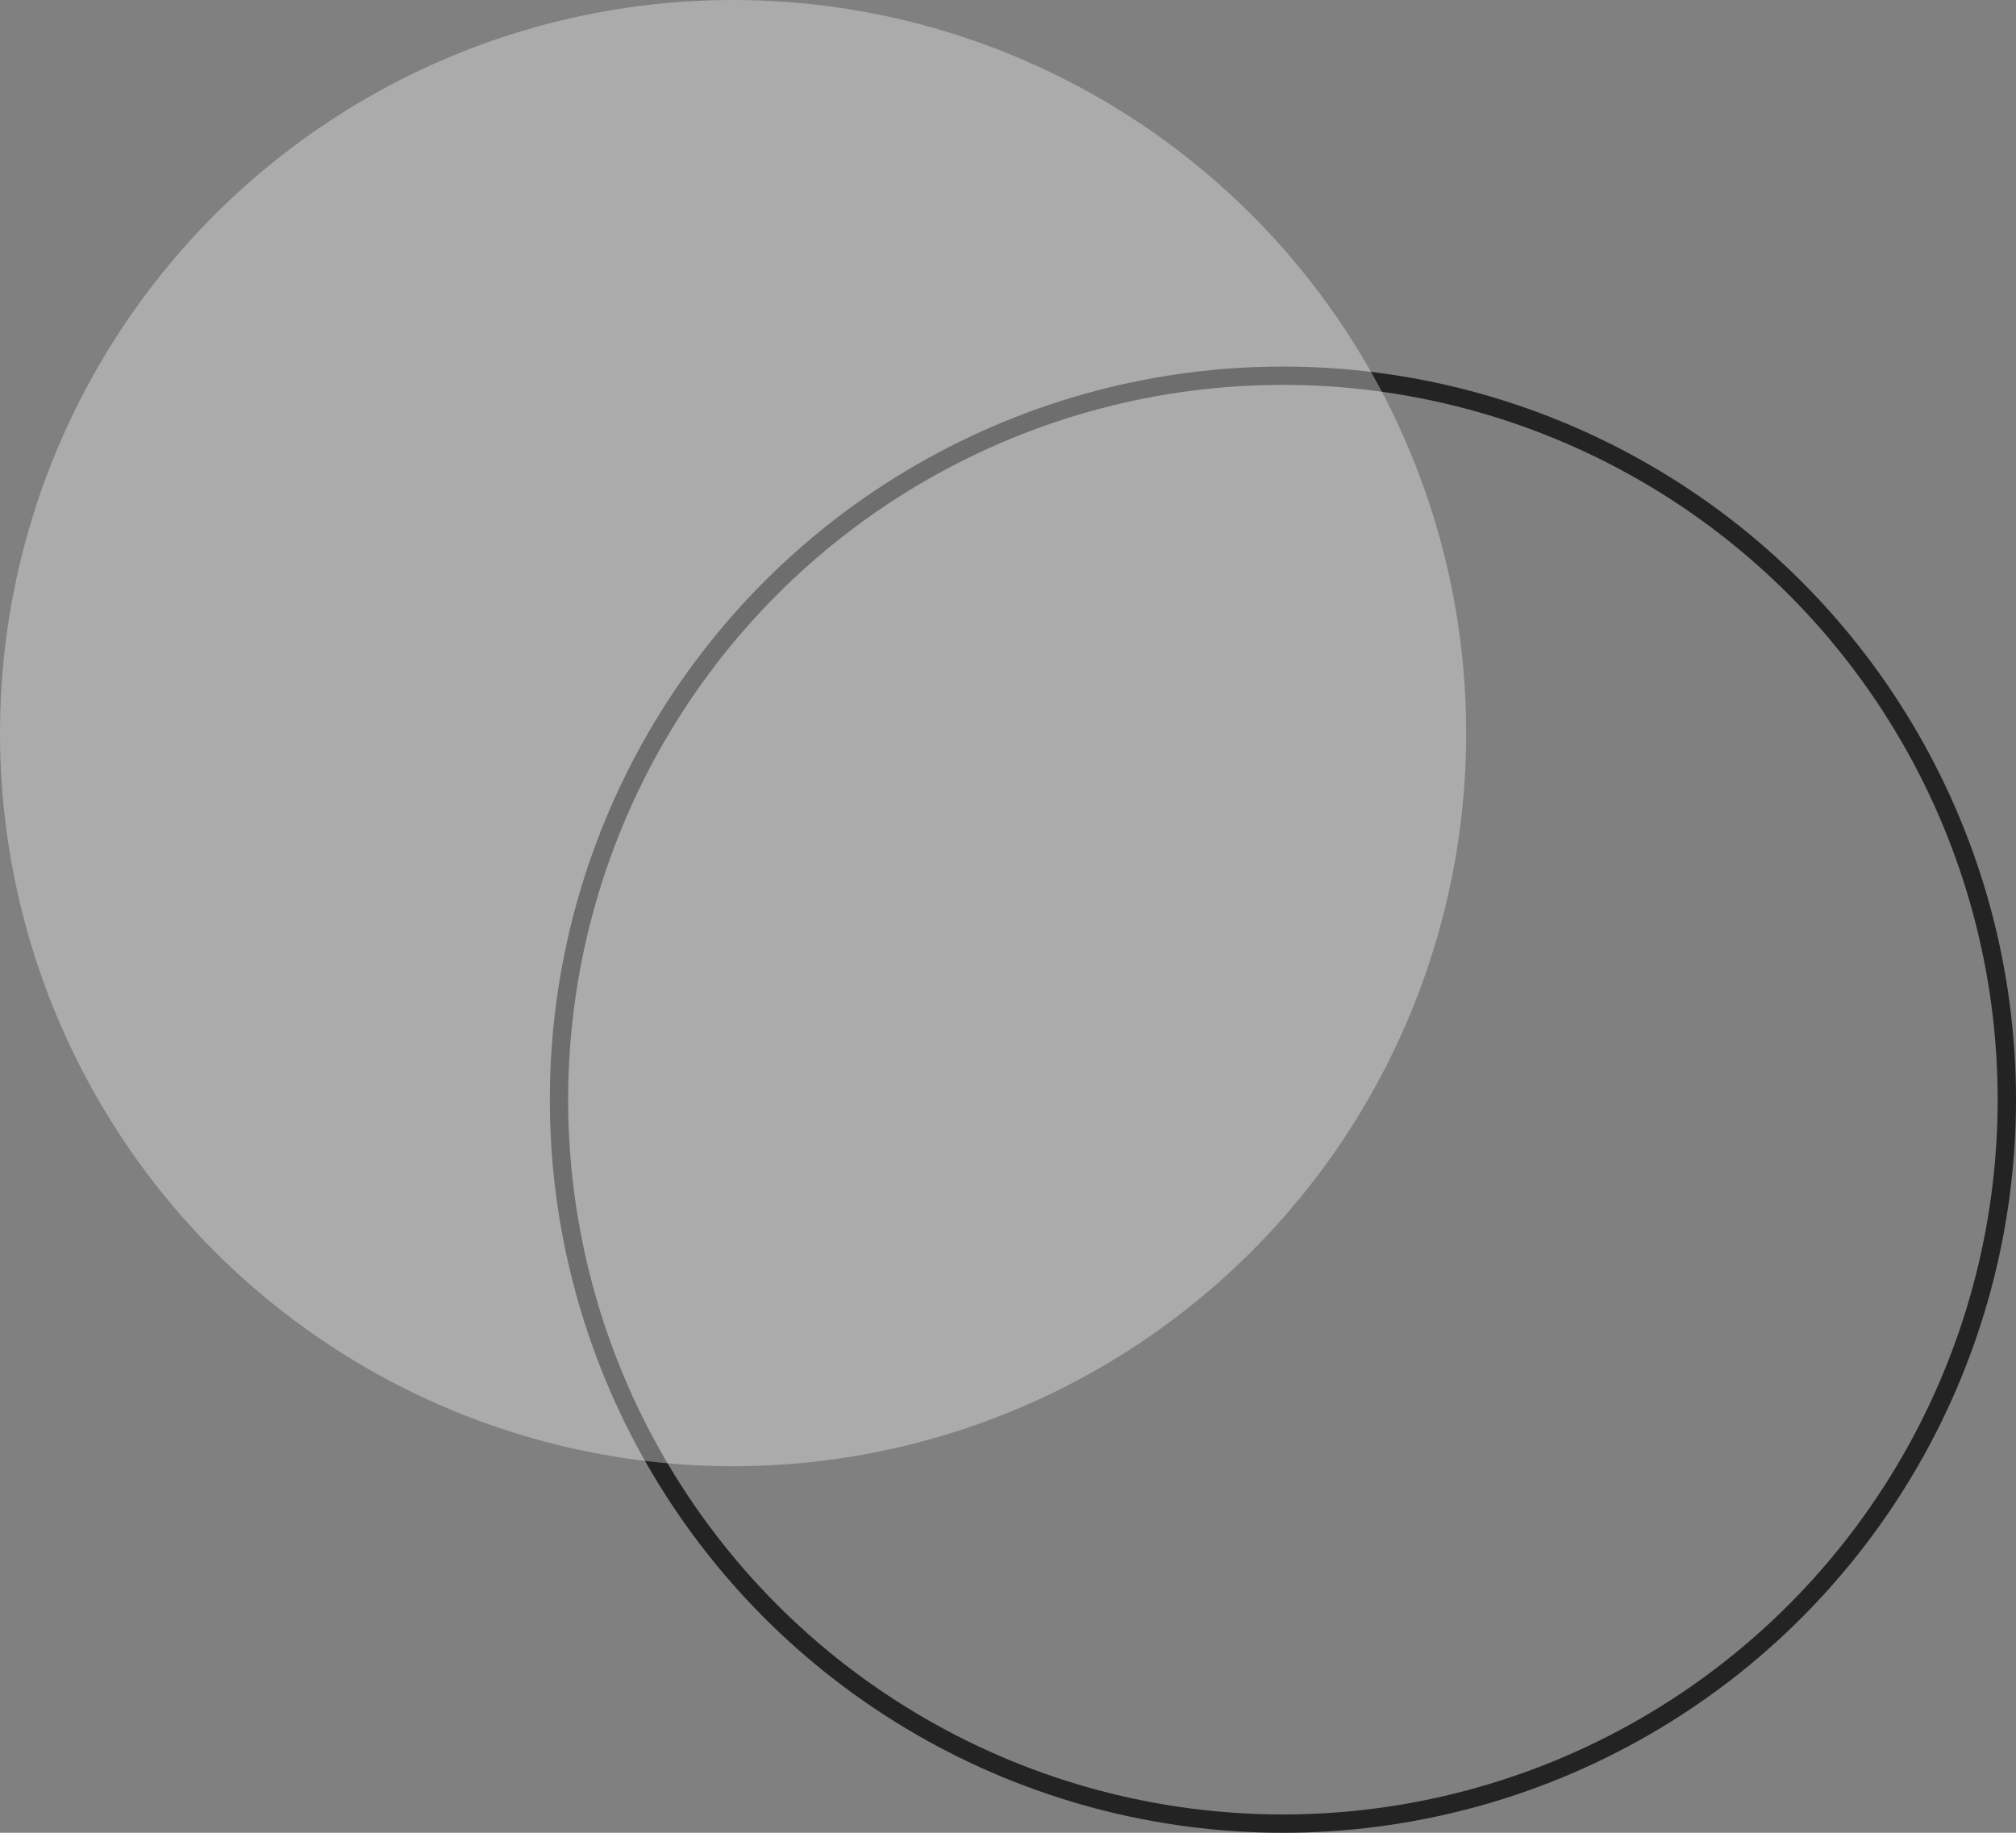 <svg width="110" height="100" viewBox="0 0 110 100" fill="none" xmlns="http://www.w3.org/2000/svg">
<rect x="0" y="0" width="110" height="100" fill="#808080" stroke="none"/>
<circle cx="70" cy="60" r="39.5" stroke="#232323"/>
<circle cx="40" cy="40" r="40" fill="white" fill-opacity="0.34"/>
</svg>
